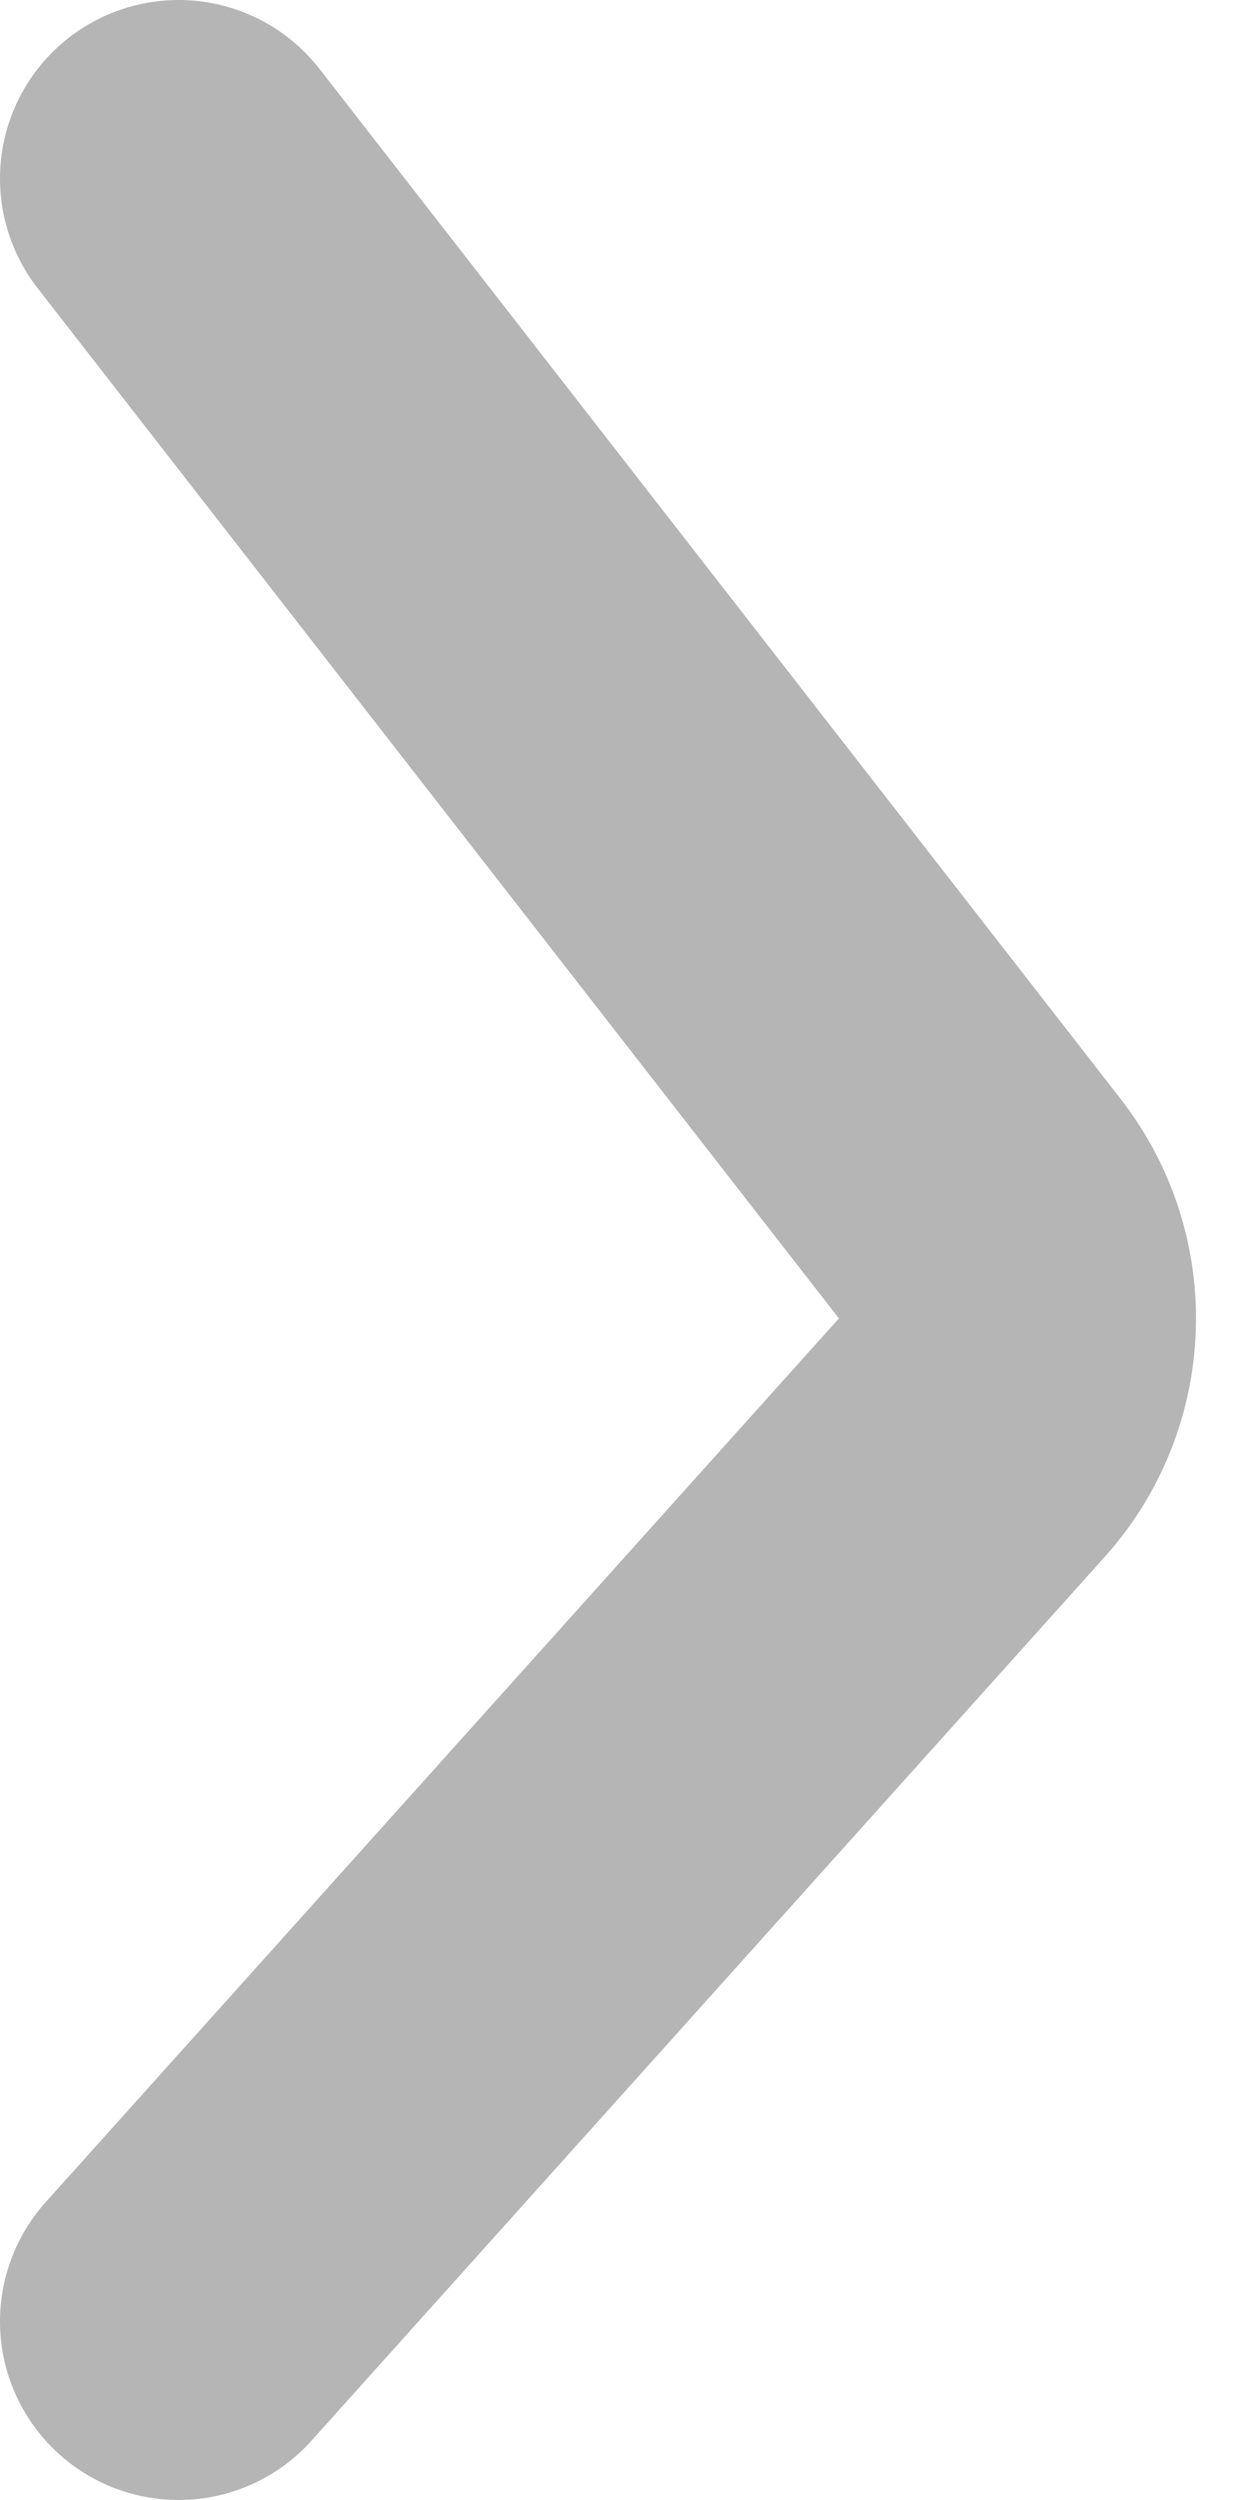 <svg width="7" height="14" viewBox="0 0 7 14" fill="none" xmlns="http://www.w3.org/2000/svg">
<path d="M1 13L5.442 8.051C5.765 7.691 5.784 7.151 5.487 6.769L1 1" stroke="#B5B5B5" stroke-width="2" stroke-linecap="round"/>
</svg>
